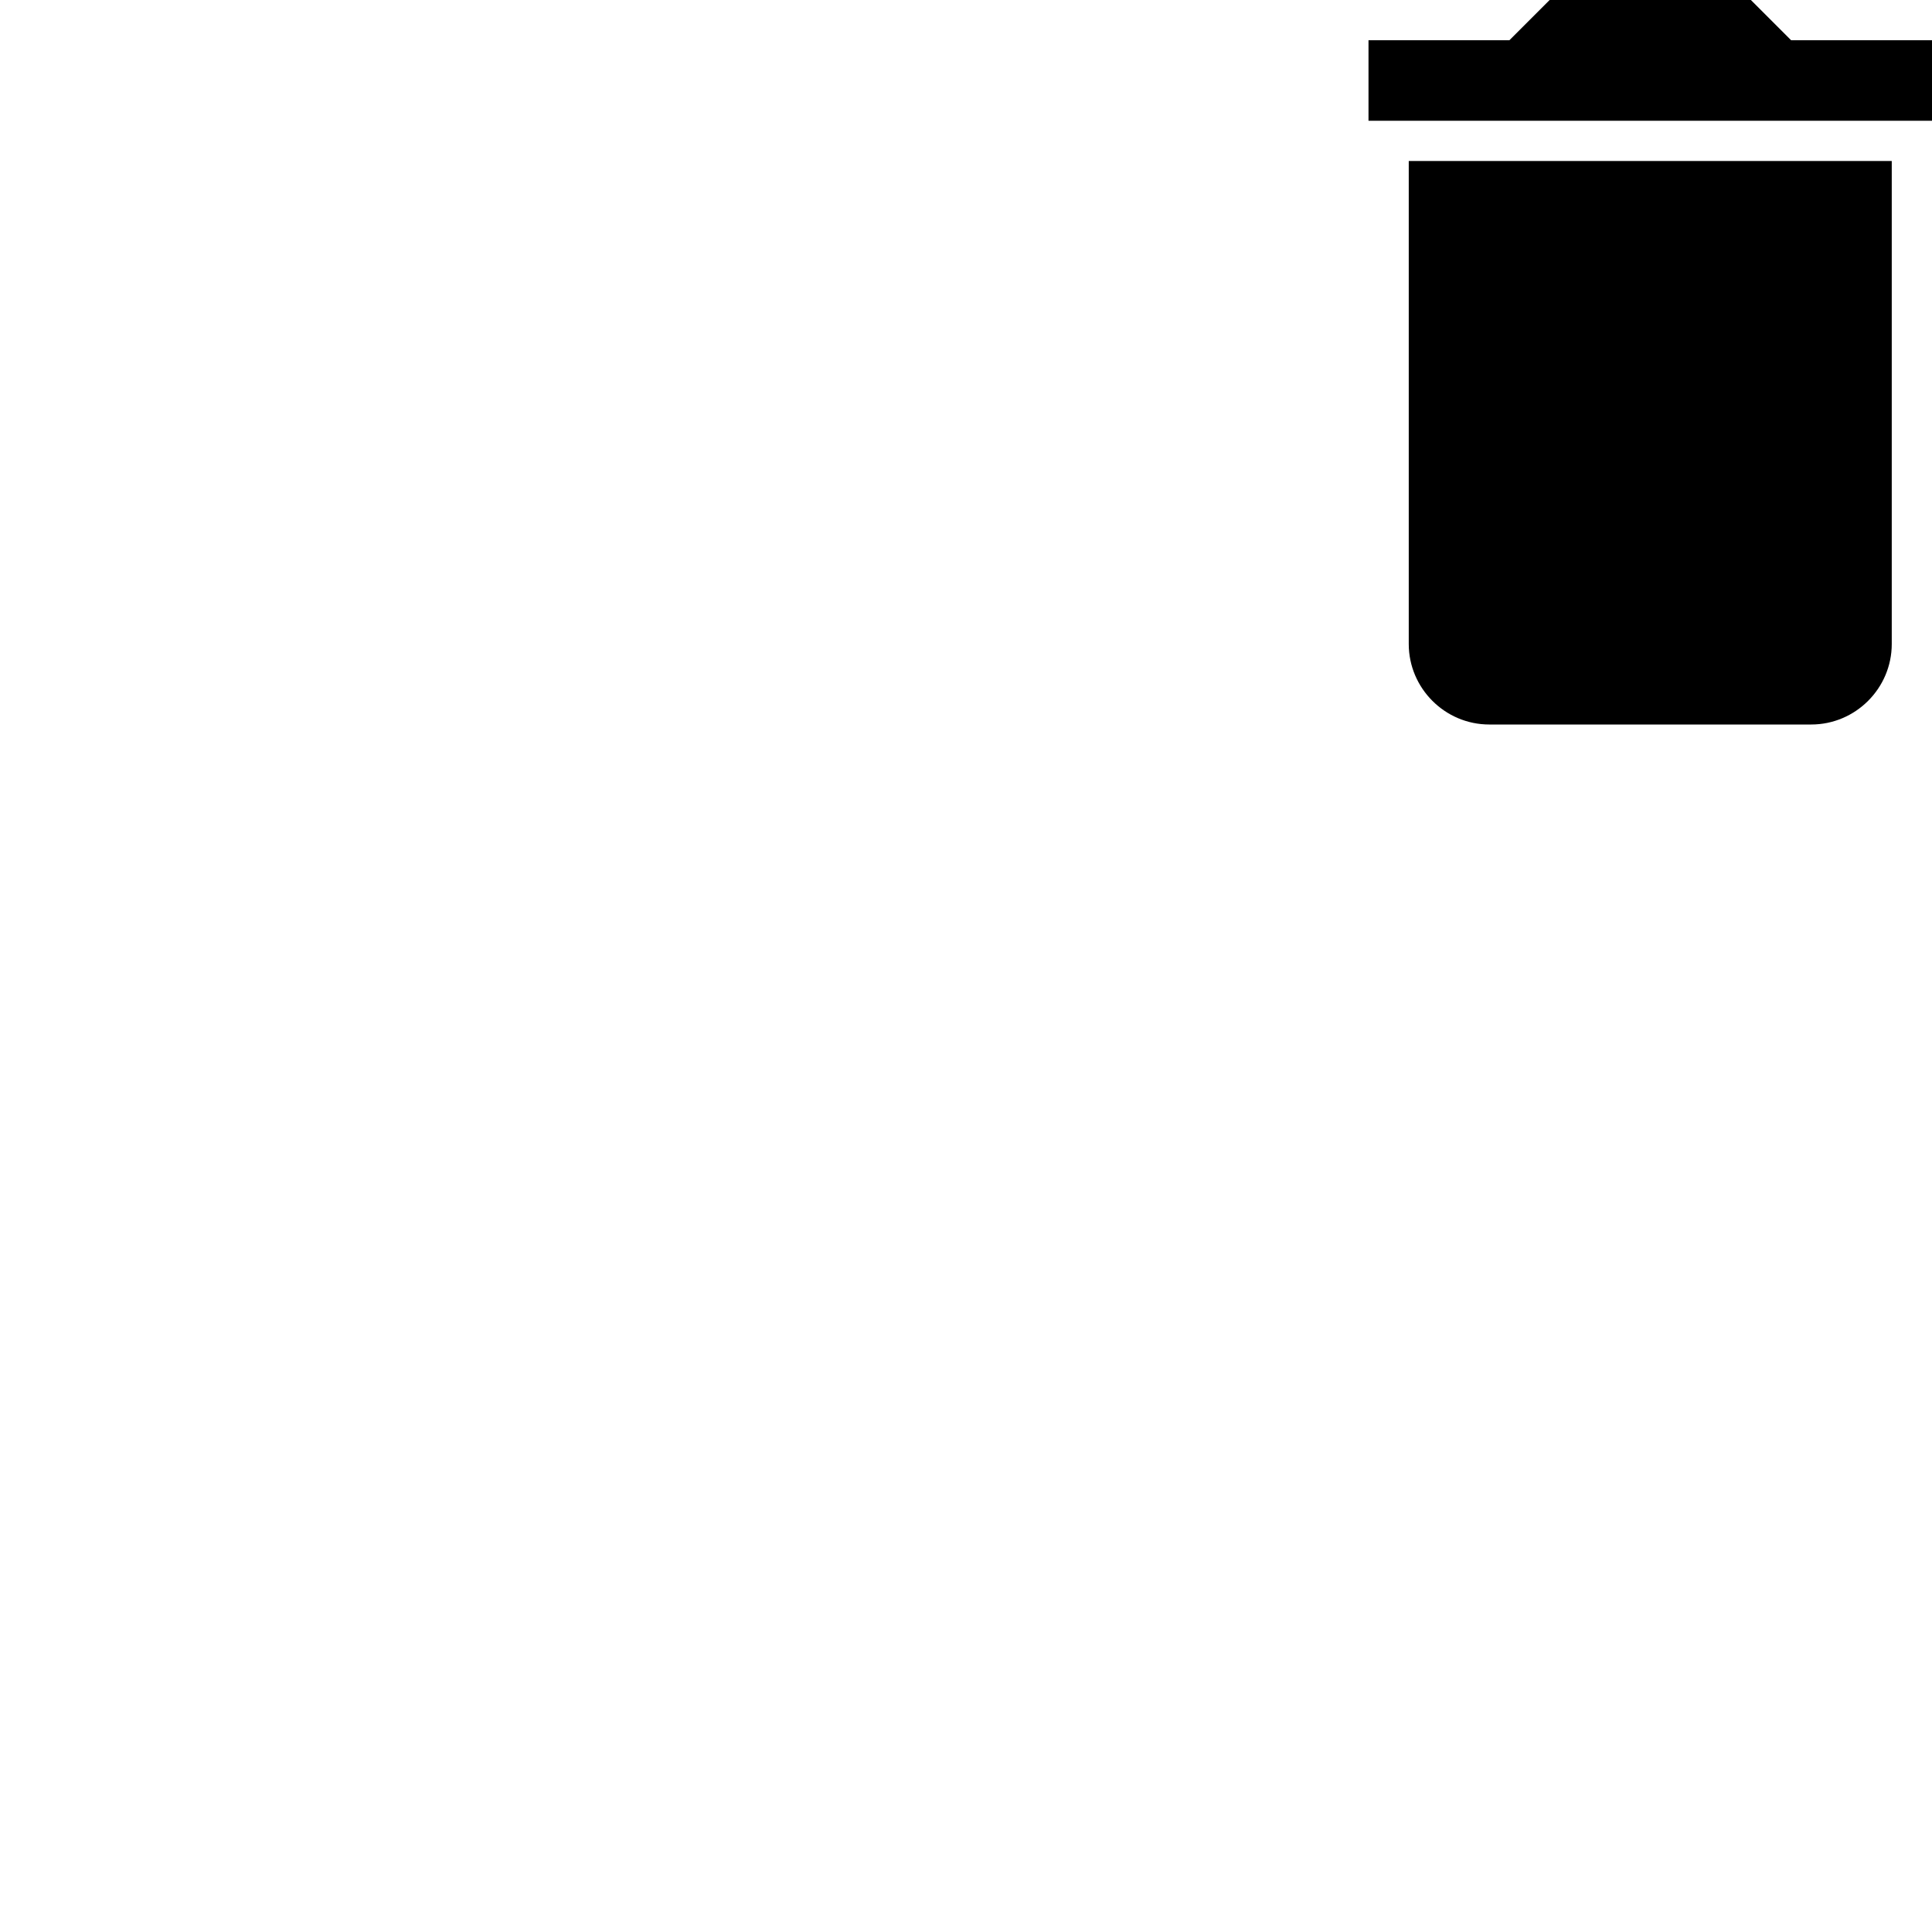 <svg id="svg6" height="24" version="1.1" viewBox="0 0 24 24" width="24" xmlns="http://www.w3.org/2000/svg"><path id="path4" d="m17.5 8c0 .55.45 1 1 1h4c.55 0 1-.45 1-1v-6h-6zm6.5-7.5h-1.75l-.5-.5h-2.5l-.5.5h-1.75v1h7z" stroke-width="1"/></svg>